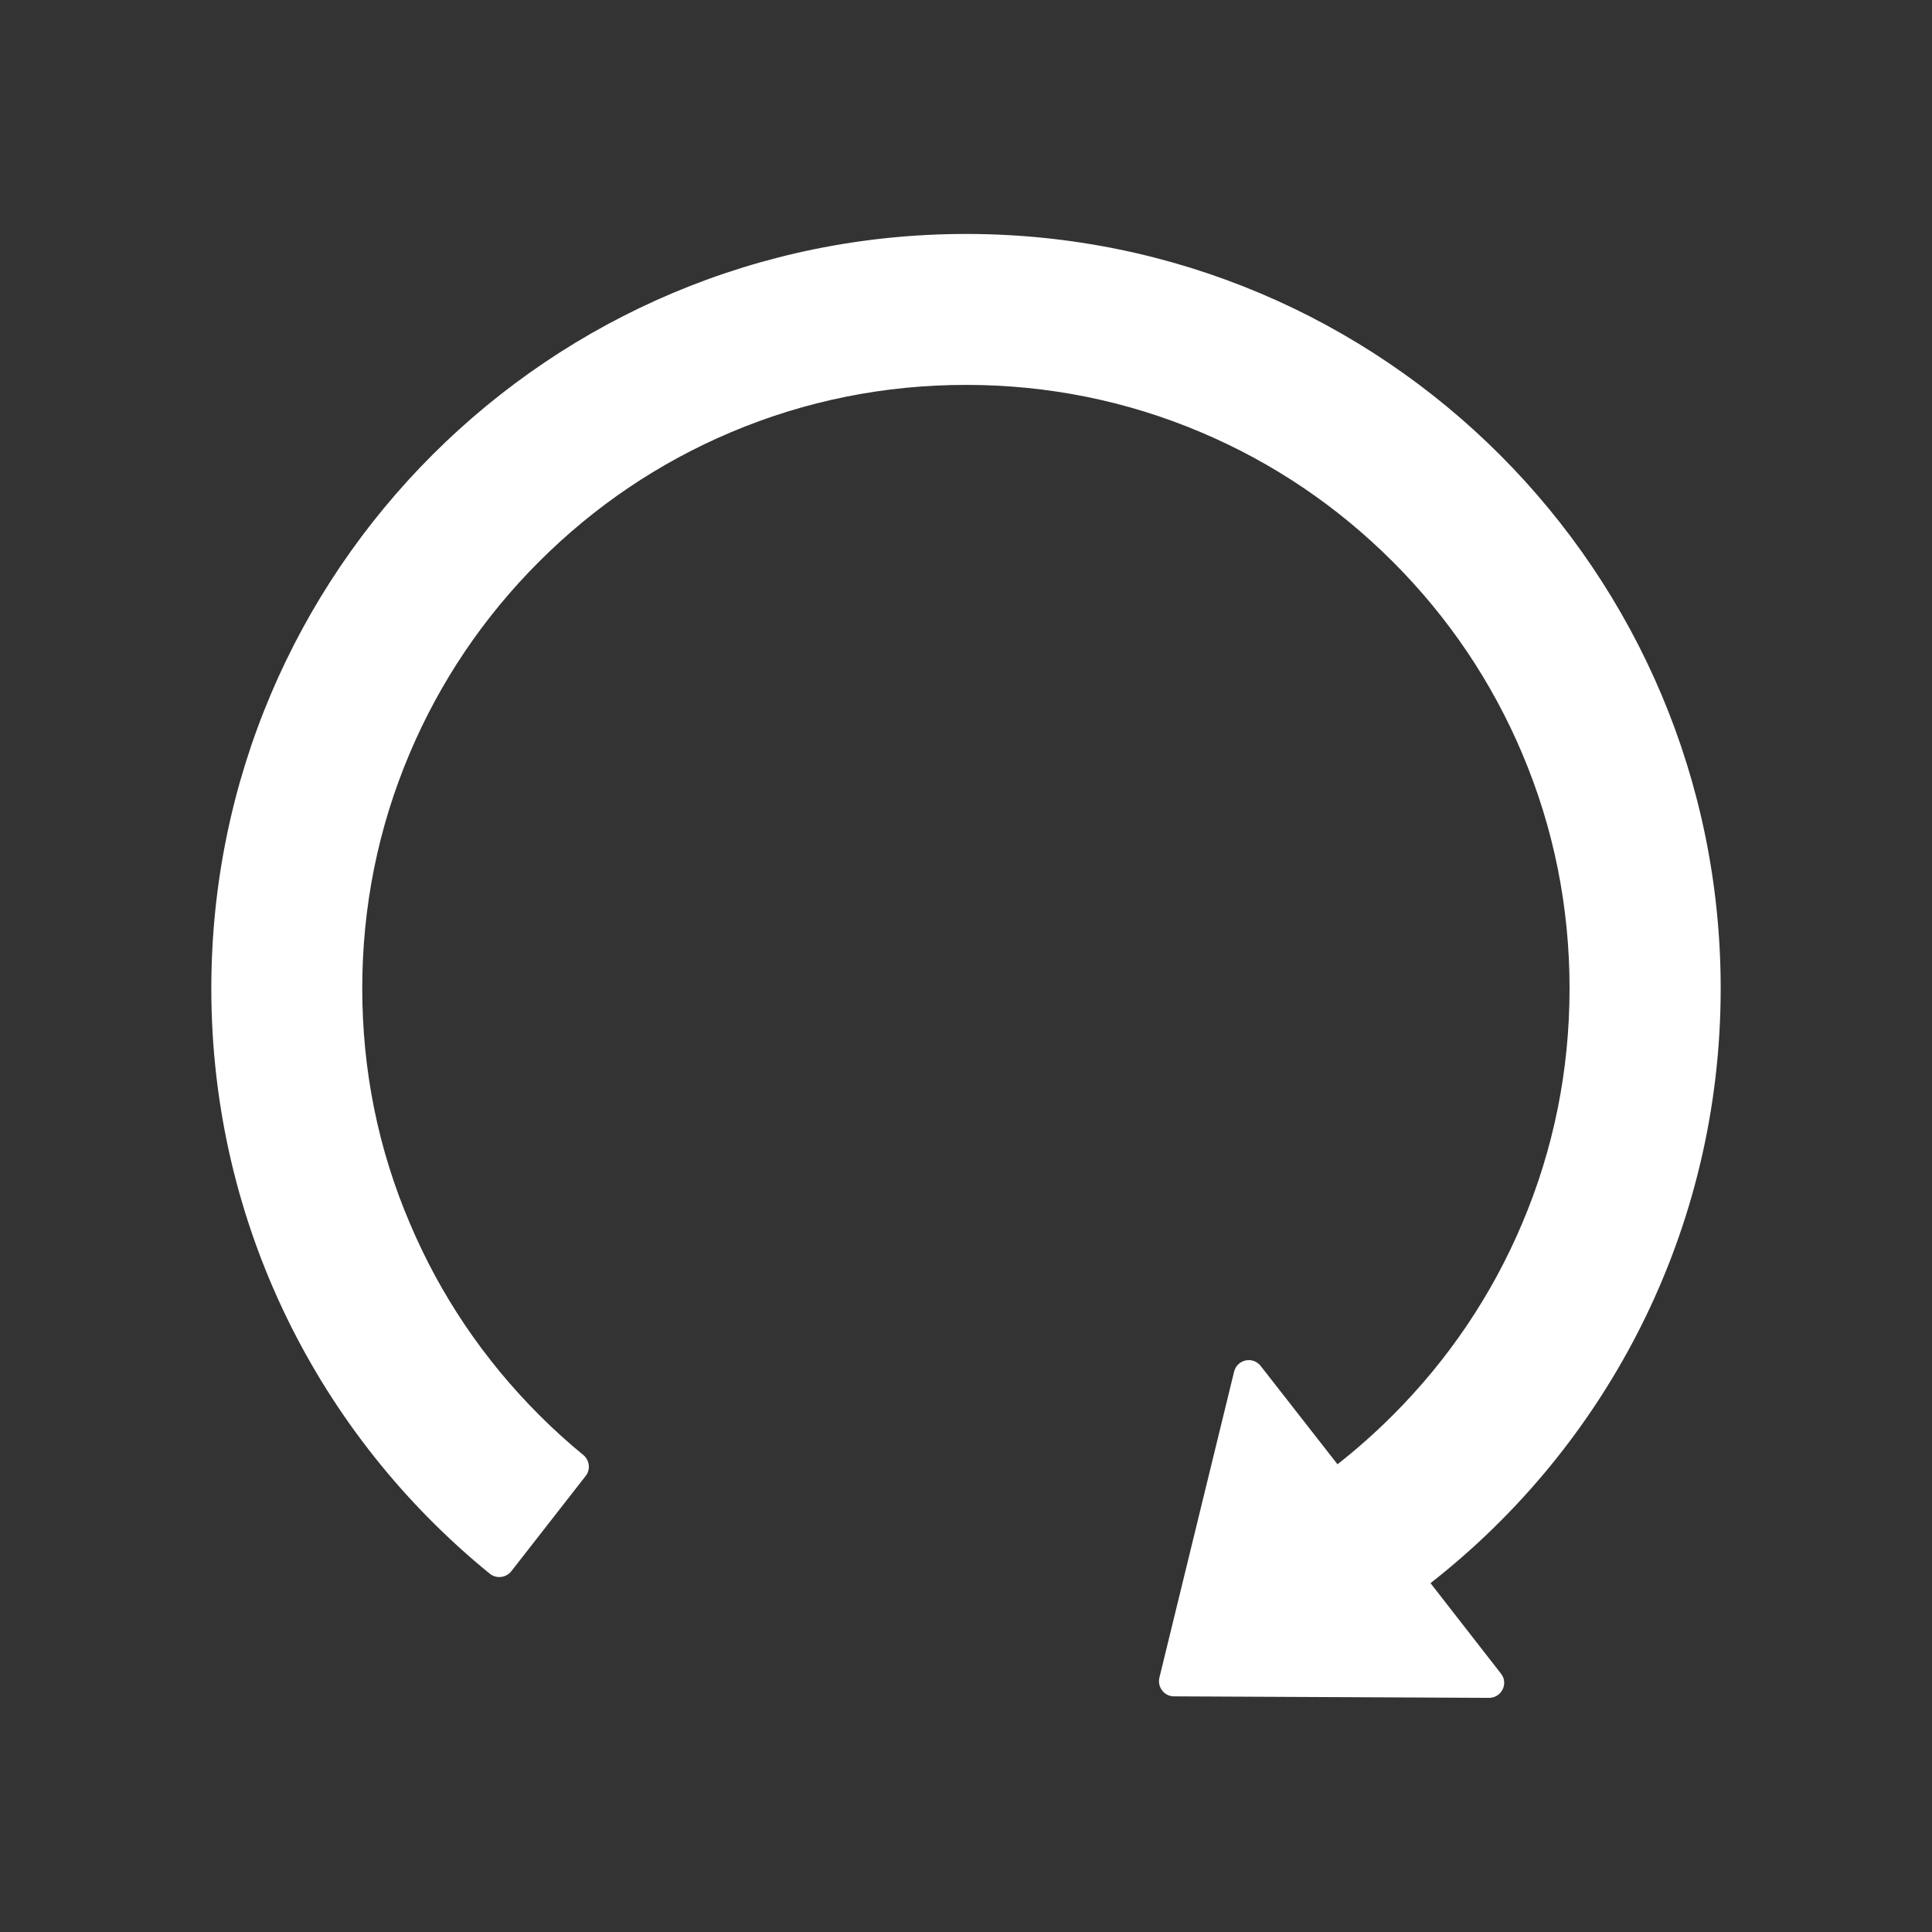 <?xml version="1.0" standalone="no"?><!DOCTYPE svg PUBLIC "-//W3C//DTD SVG 1.1//EN" "http://www.w3.org/Graphics/SVG/1.1/DTD/svg11.dtd"><svg class="icon" width="200px" height="200.00px" viewBox="0 0 1024 1024" version="1.1" xmlns="http://www.w3.org/2000/svg"><rect x="0" y="0" width="1024" height="1024" fill="#333333" stroke="none"/><path fill="#ffffff" d="M758.2 839.1C851.8 765.9 912 651.9 912 523.9 912 303 733.5 124.3 512.6 124 291.4 123.7 112 302.8 112 523.9c0 125.2 57.5 236.9 147.6 310.2 3.5 2.8 8.6 2.2 11.4-1.3l39.4-50.5c2.7-3.4 2.1-8.3-1.2-11.1-8.1-6.6-15.9-13.7-23.4-21.2-29.4-29.4-52.5-63.6-68.6-101.7C200.4 609 192 567.1 192 523.9s8.4-85.1 25.1-124.5c16.1-38.1 39.2-72.3 68.6-101.7 29.4-29.4 63.6-52.5 101.7-68.6C426.9 212.4 468.8 204 512 204s85.1 8.4 124.5 25.1c38.1 16.1 72.3 39.2 101.7 68.6 29.4 29.4 52.5 63.6 68.6 101.7 16.7 39.4 25.1 81.3 25.1 124.5s-8.4 85.1-25.1 124.5c-16.1 38.1-39.2 72.3-68.6 101.7-9.3 9.3-19.1 18-29.3 26L668.2 724c-4.1-5.3-12.5-3.5-14.1 3l-39.6 162.2c-1.2 5 2.6 9.9 7.7 9.9l167 0.8c6.7 0 10.5-7.7 6.3-12.9l-37.3-47.9z" /></svg>